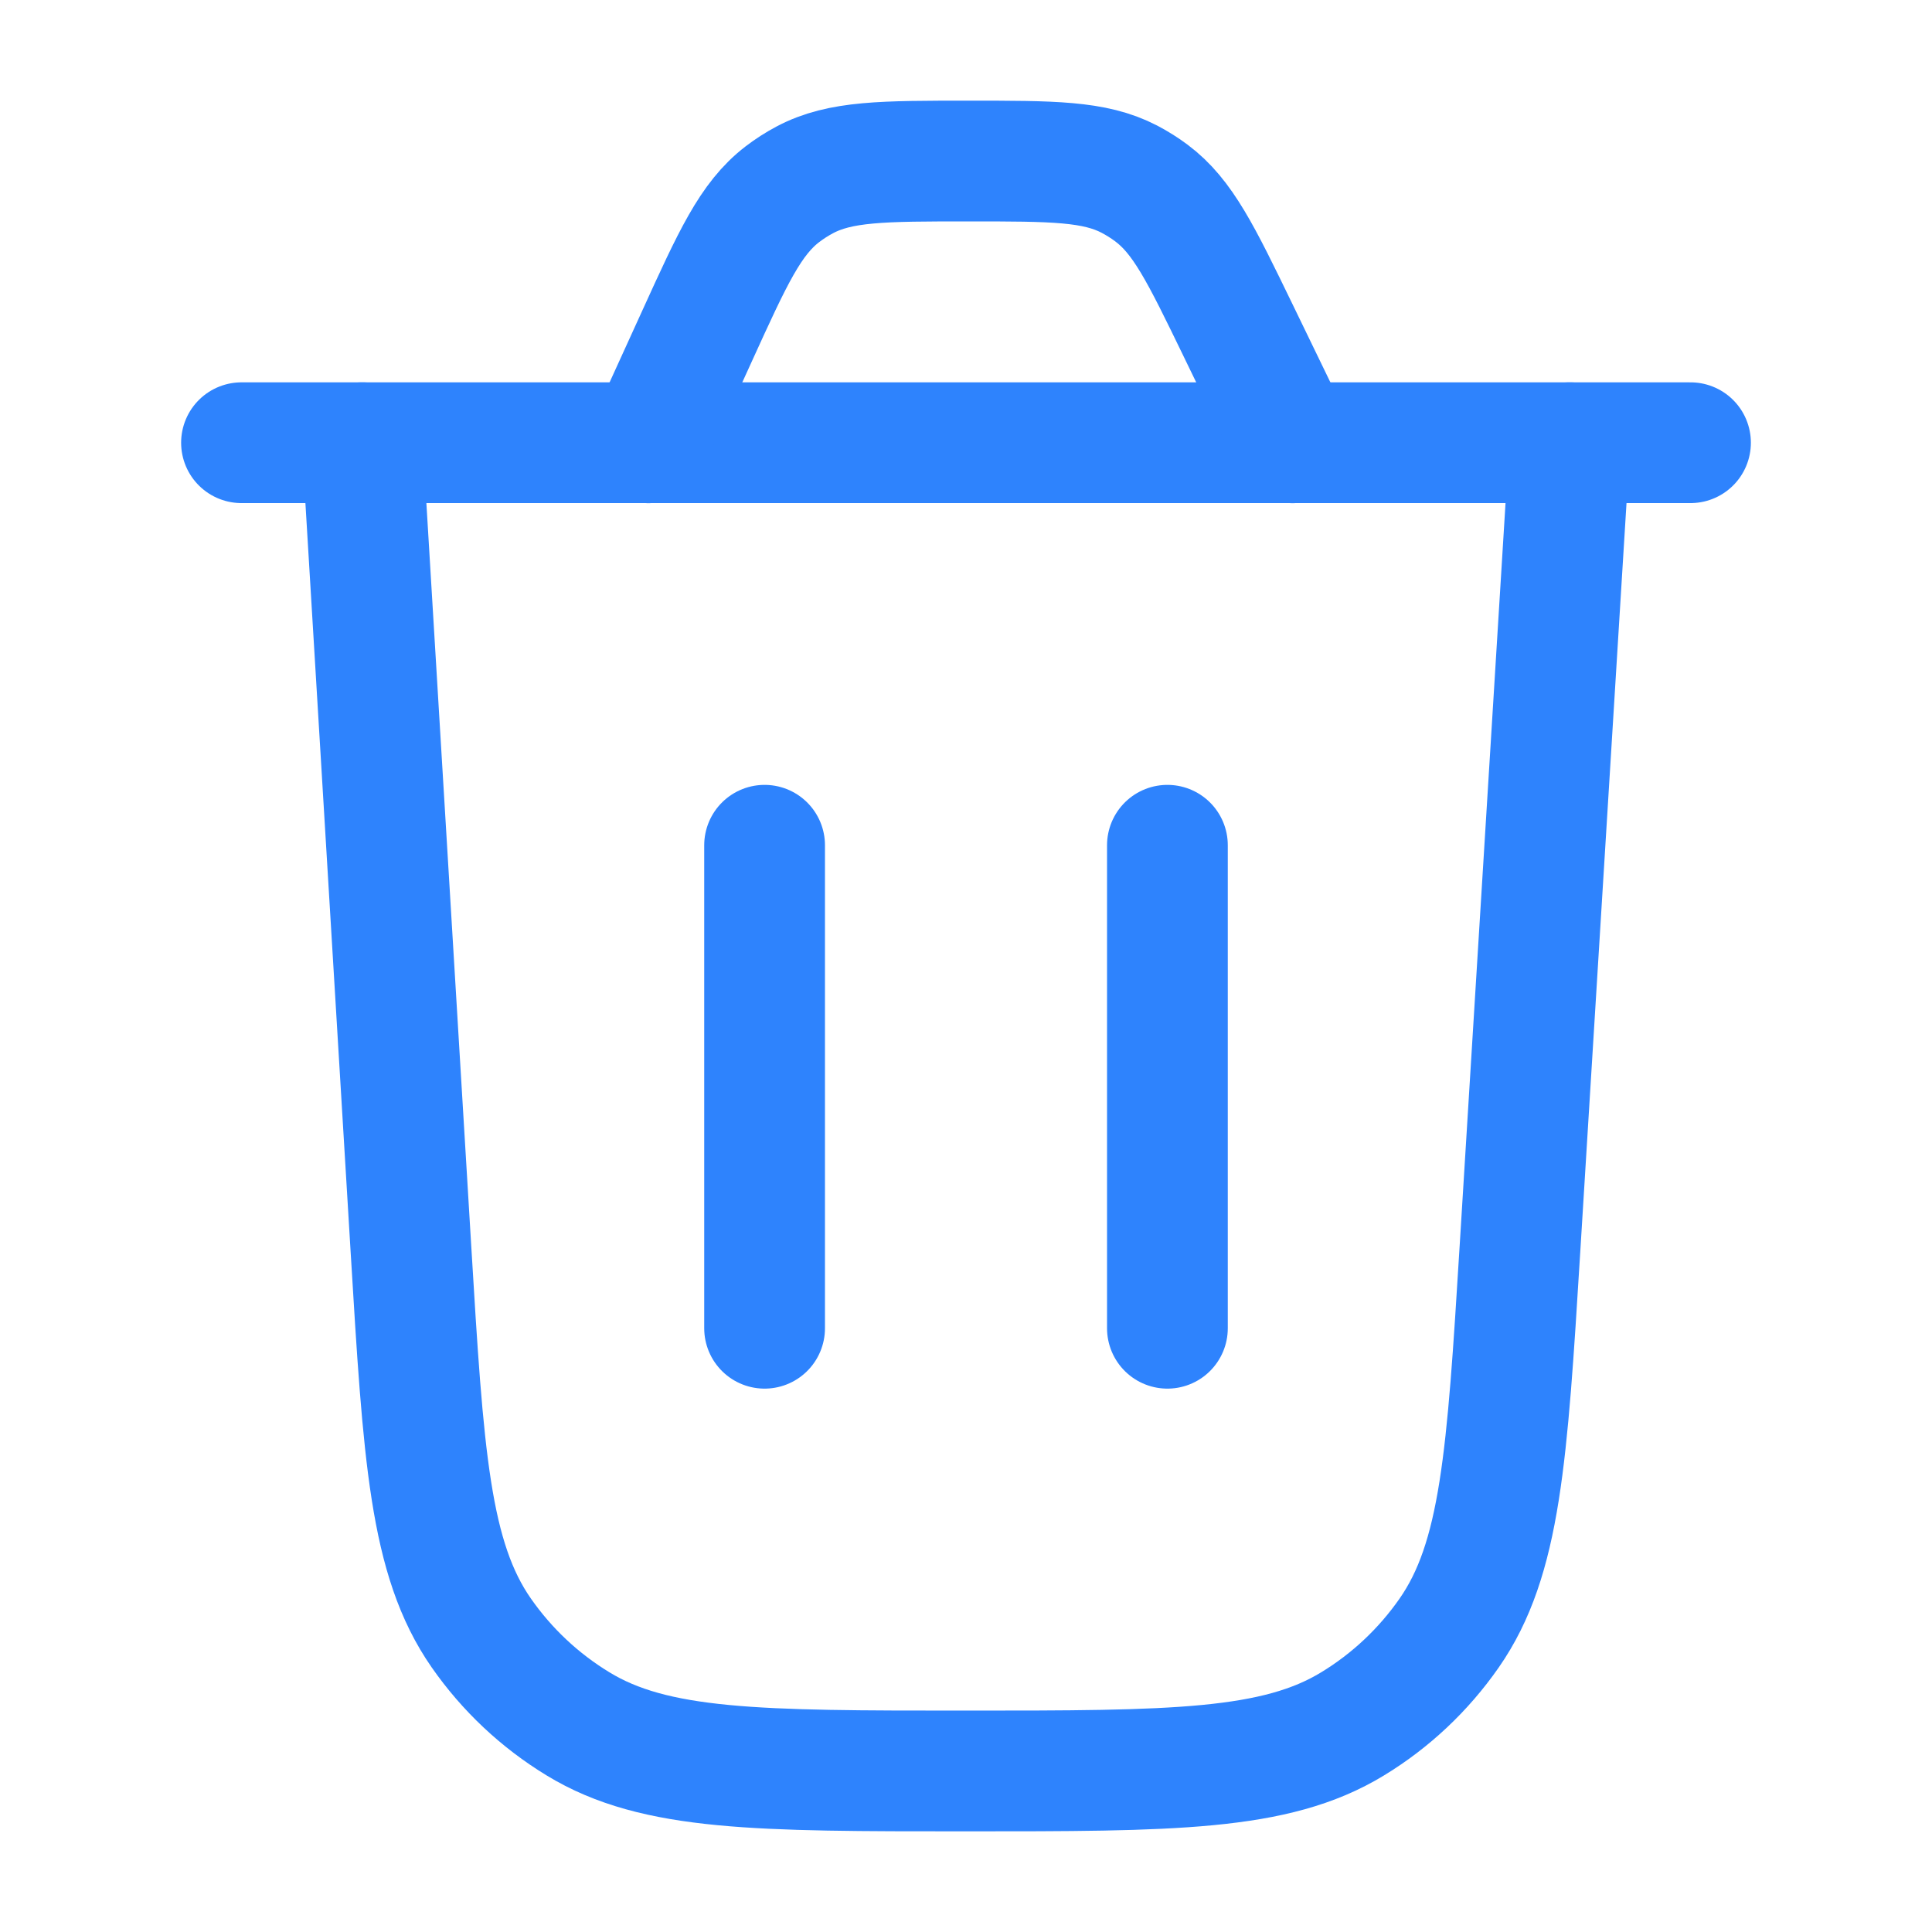 <svg width="20" height="20" viewBox="0 0 20 20" fill="none" xmlns="http://www.w3.org/2000/svg">
<path d="M16.25 4.583L15.734 12.937C15.602 15.072 15.536 16.139 15.001 16.906C14.736 17.286 14.396 17.606 14.001 17.846C13.202 18.333 12.133 18.333 9.994 18.333C7.853 18.333 6.782 18.333 5.983 17.845C5.587 17.604 5.247 17.284 4.982 16.904C4.447 16.135 4.383 15.066 4.254 12.929L3.75 4.583" stroke="#2E83FD" stroke-width="1.25" stroke-linecap="round"/>
<path d="M17.5 4.583H2.5" stroke="#2E83FD" stroke-width="1.25" stroke-linecap="round"/>
<path d="M13.381 4.584L12.812 3.41C12.434 2.631 12.245 2.241 11.919 1.998C11.847 1.944 11.77 1.896 11.69 1.854C11.329 1.667 10.896 1.667 10.03 1.667C9.142 1.667 8.698 1.667 8.331 1.862C8.25 1.905 8.172 1.955 8.099 2.011C7.769 2.264 7.585 2.668 7.217 3.476L6.712 4.584" stroke="#2E83FD" stroke-width="1.25" stroke-linecap="round"/>
<path d="M7.915 13.75V8.75" stroke="#2E83FD" stroke-width="1.25" stroke-linecap="round"/>
<path d="M12.085 13.75V8.75" stroke="#2E83FD" stroke-width="1.25" stroke-linecap="round"/>
</svg>
